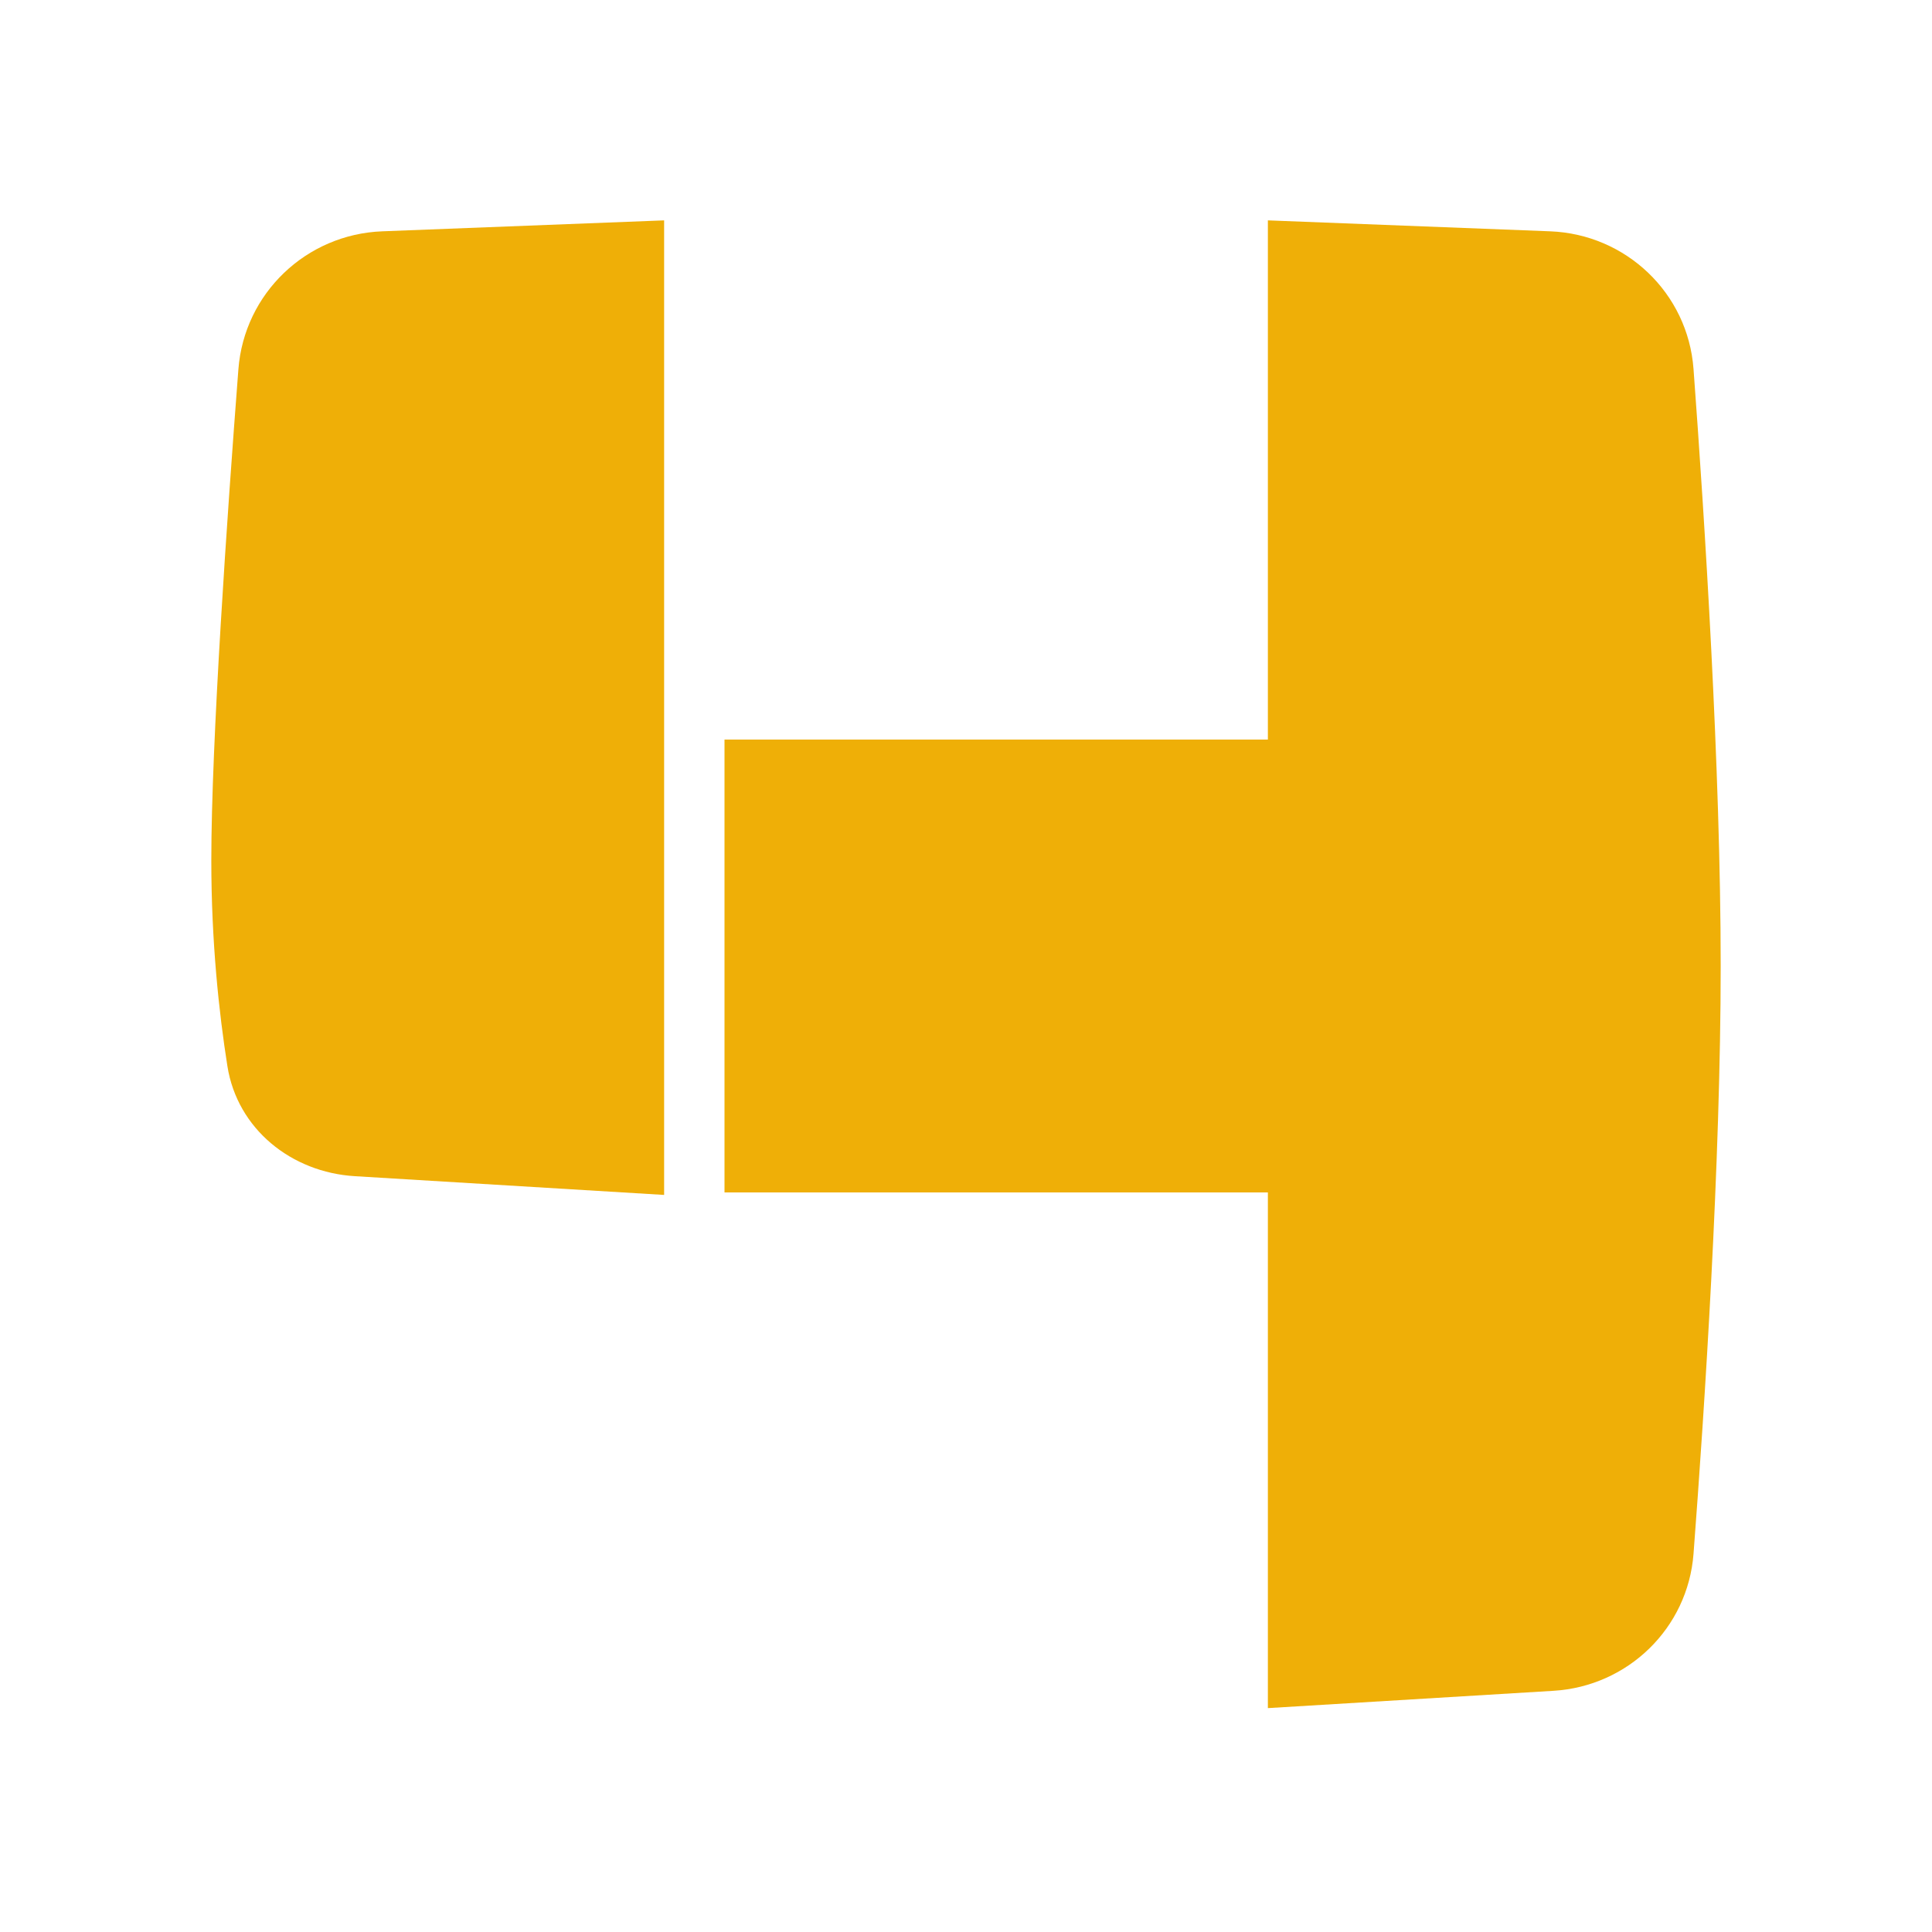 <svg viewBox="0 0 256 256" fill="none" xmlns="http://www.w3.org/2000/svg"><path d="M96 98h72V29.2l37.401 1.45c10.06.391 18.252 8.188 18.998 18.229C225.878 68.809 228 101.94 228 128c0 26.044-2.12 58.445-3.599 77.886-.749 9.854-8.689 17.556-18.553 18.154L168 226.334V158H96V98zM88 98V29.2L50.652 30.65c-10.083.39-18.291 8.22-19.064 18.281C30.11 68.194 28 98.41 28 114c0 10.818 1.016 20.213 2.132 27.271 1.316 8.322 8.473 14.069 16.884 14.579L88 158.334V98z" fill="#EFAF07"/></svg>